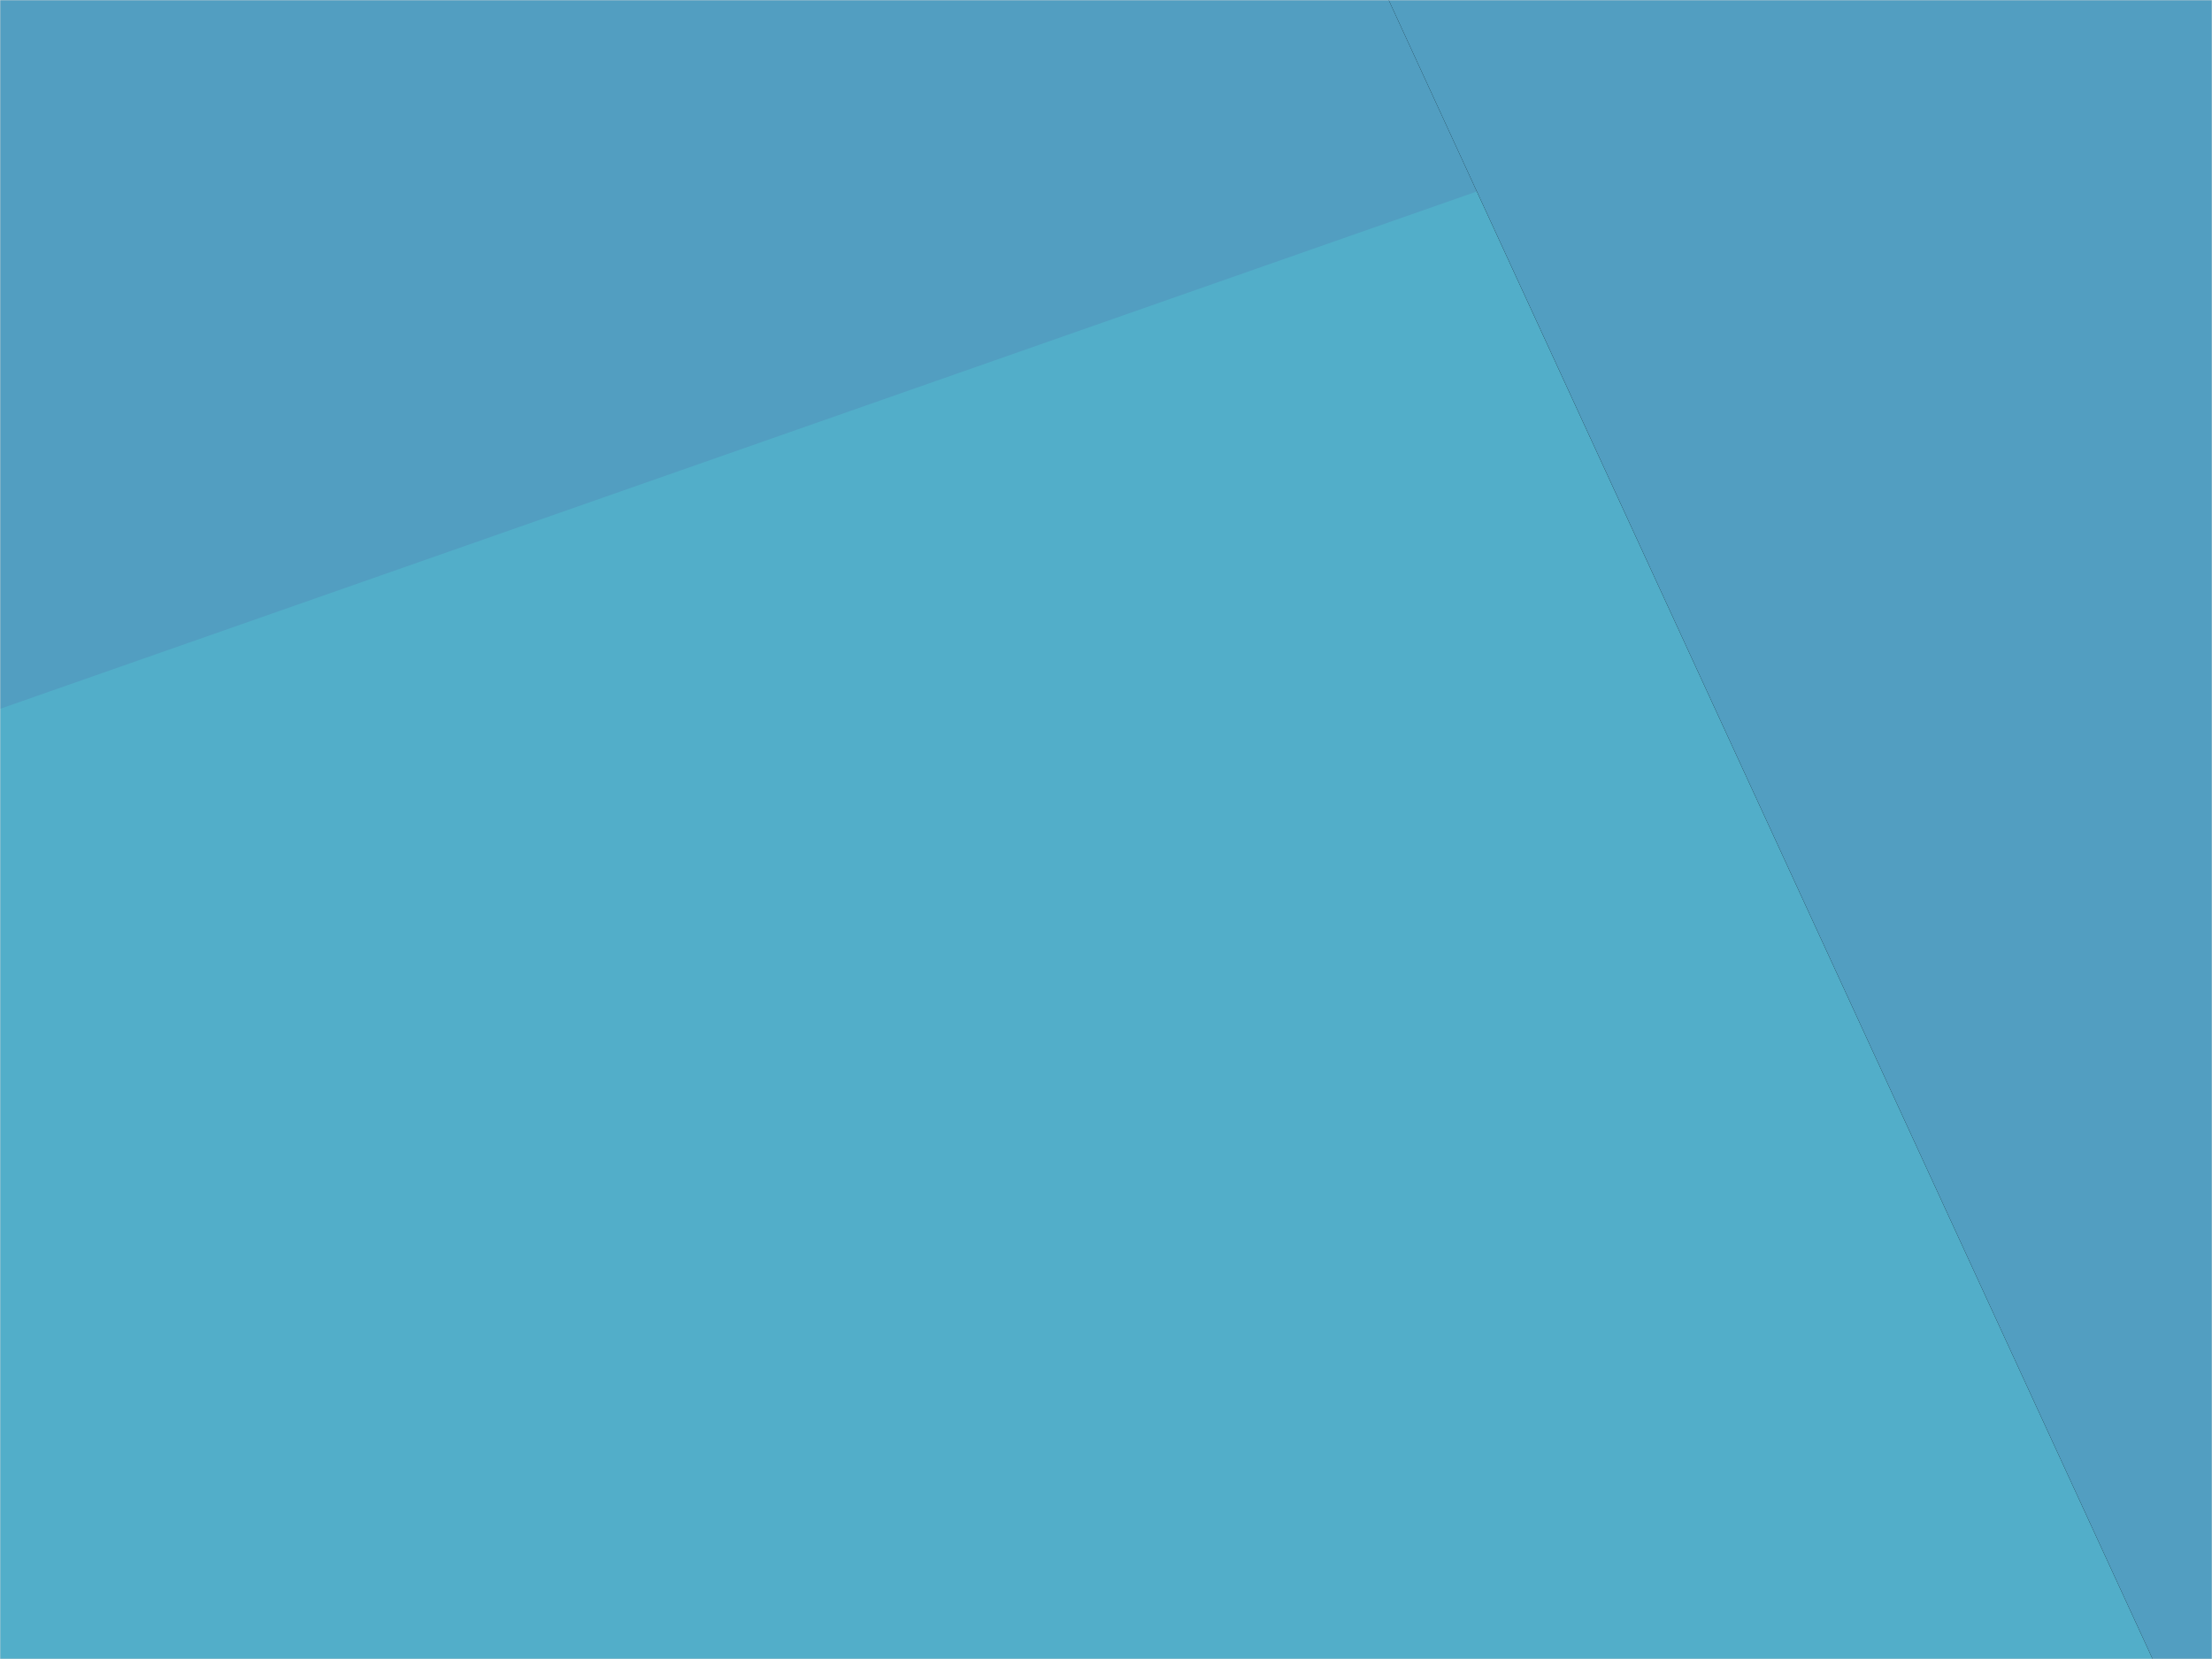 <?xml version="1.0" encoding="UTF-8"?>
<svg width="1024px" height="768px" viewBox="0 0 1024 768" version="1.1" xmlns="http://www.w3.org/2000/svg" xmlns:xlink="http://www.w3.org/1999/xlink">
    <!-- Generator: Sketch 47.1 (45422) - http://www.bohemiancoding.com/sketch -->
    <title>Background</title>
    <desc>Created with Sketch.</desc>
    <defs>
        <rect id="path-1" x="0" y="0" width="1024" height="768"></rect>
        <polygon id="path-3" points="52.5 393.5 807.5 129 1146 833.5 0 887.5"></polygon>
        <filter x="-3.0%" y="-4.2%" width="105.9%" height="109.0%" filterUnits="objectBoundingBox" id="filter-4">
            <feOffset dx="0" dy="2" in="SourceAlpha" result="shadowOffsetOuter1"></feOffset>
            <feGaussianBlur stdDeviation="11" in="shadowOffsetOuter1" result="shadowBlurOuter1"></feGaussianBlur>
            <feColorMatrix values="0 0 0 0 0   0 0 0 0 0   0 0 0 0 0  0 0 0 0.25 0" type="matrix" in="shadowBlurOuter1"></feColorMatrix>
        </filter>
        <polygon id="path-5" points="751.5 12 1306 12 1306 809 1118.5 809"></polygon>
        <filter x="-6.0%" y="-4.1%" width="111.9%" height="108.3%" filterUnits="objectBoundingBox" id="filter-6">
            <feOffset dx="0" dy="0" in="SourceAlpha" result="shadowOffsetOuter1"></feOffset>
            <feGaussianBlur stdDeviation="11" in="shadowOffsetOuter1" result="shadowBlurOuter1"></feGaussianBlur>
            <feColorMatrix values="0 0 0 0 0   0 0 0 0 0   0 0 0 0 0  0 0 0 0.25 0" type="matrix" in="shadowBlurOuter1"></feColorMatrix>
        </filter>
    </defs>
    <g id="NInjaboard-Mockups" stroke="none" stroke-width="1" fill="none" fill-rule="evenodd">
        <g id="Sign-in-Page">
            <g id="Background">
                <mask id="mask-2" fill="white">
                    <use xlink:href="#path-1"></use>
                </mask>
                <use id="Mask" fill="#D8D8D8" xlink:href="#path-1"></use>
                <g mask="url(#mask-2)" id="Rectangle-11">
                    <g transform="translate(-122, -41)">
                        <polygon fill="#529EC1" fill-rule="evenodd" points="121 0 871 18.5 940.5 164.5 5.68434189e-14 495.5"></polygon>
                        <g fill="none">
                            <use fill="black" fill-opacity="1" filter="url(#filter-4)" xlink:href="#path-3"></use>
                            <use fill="#52AEC9" fill-rule="evenodd" xlink:href="#path-3"></use>
                        </g>
                        <g fill="none">
                            <use fill="black" fill-opacity="1" filter="url(#filter-6)" xlink:href="#path-5"></use>
                            <use fill="#529EC1" fill-rule="evenodd" xlink:href="#path-5"></use>
                        </g>
                    </g>
                </g>
            </g>
        </g>
    </g>
</svg>